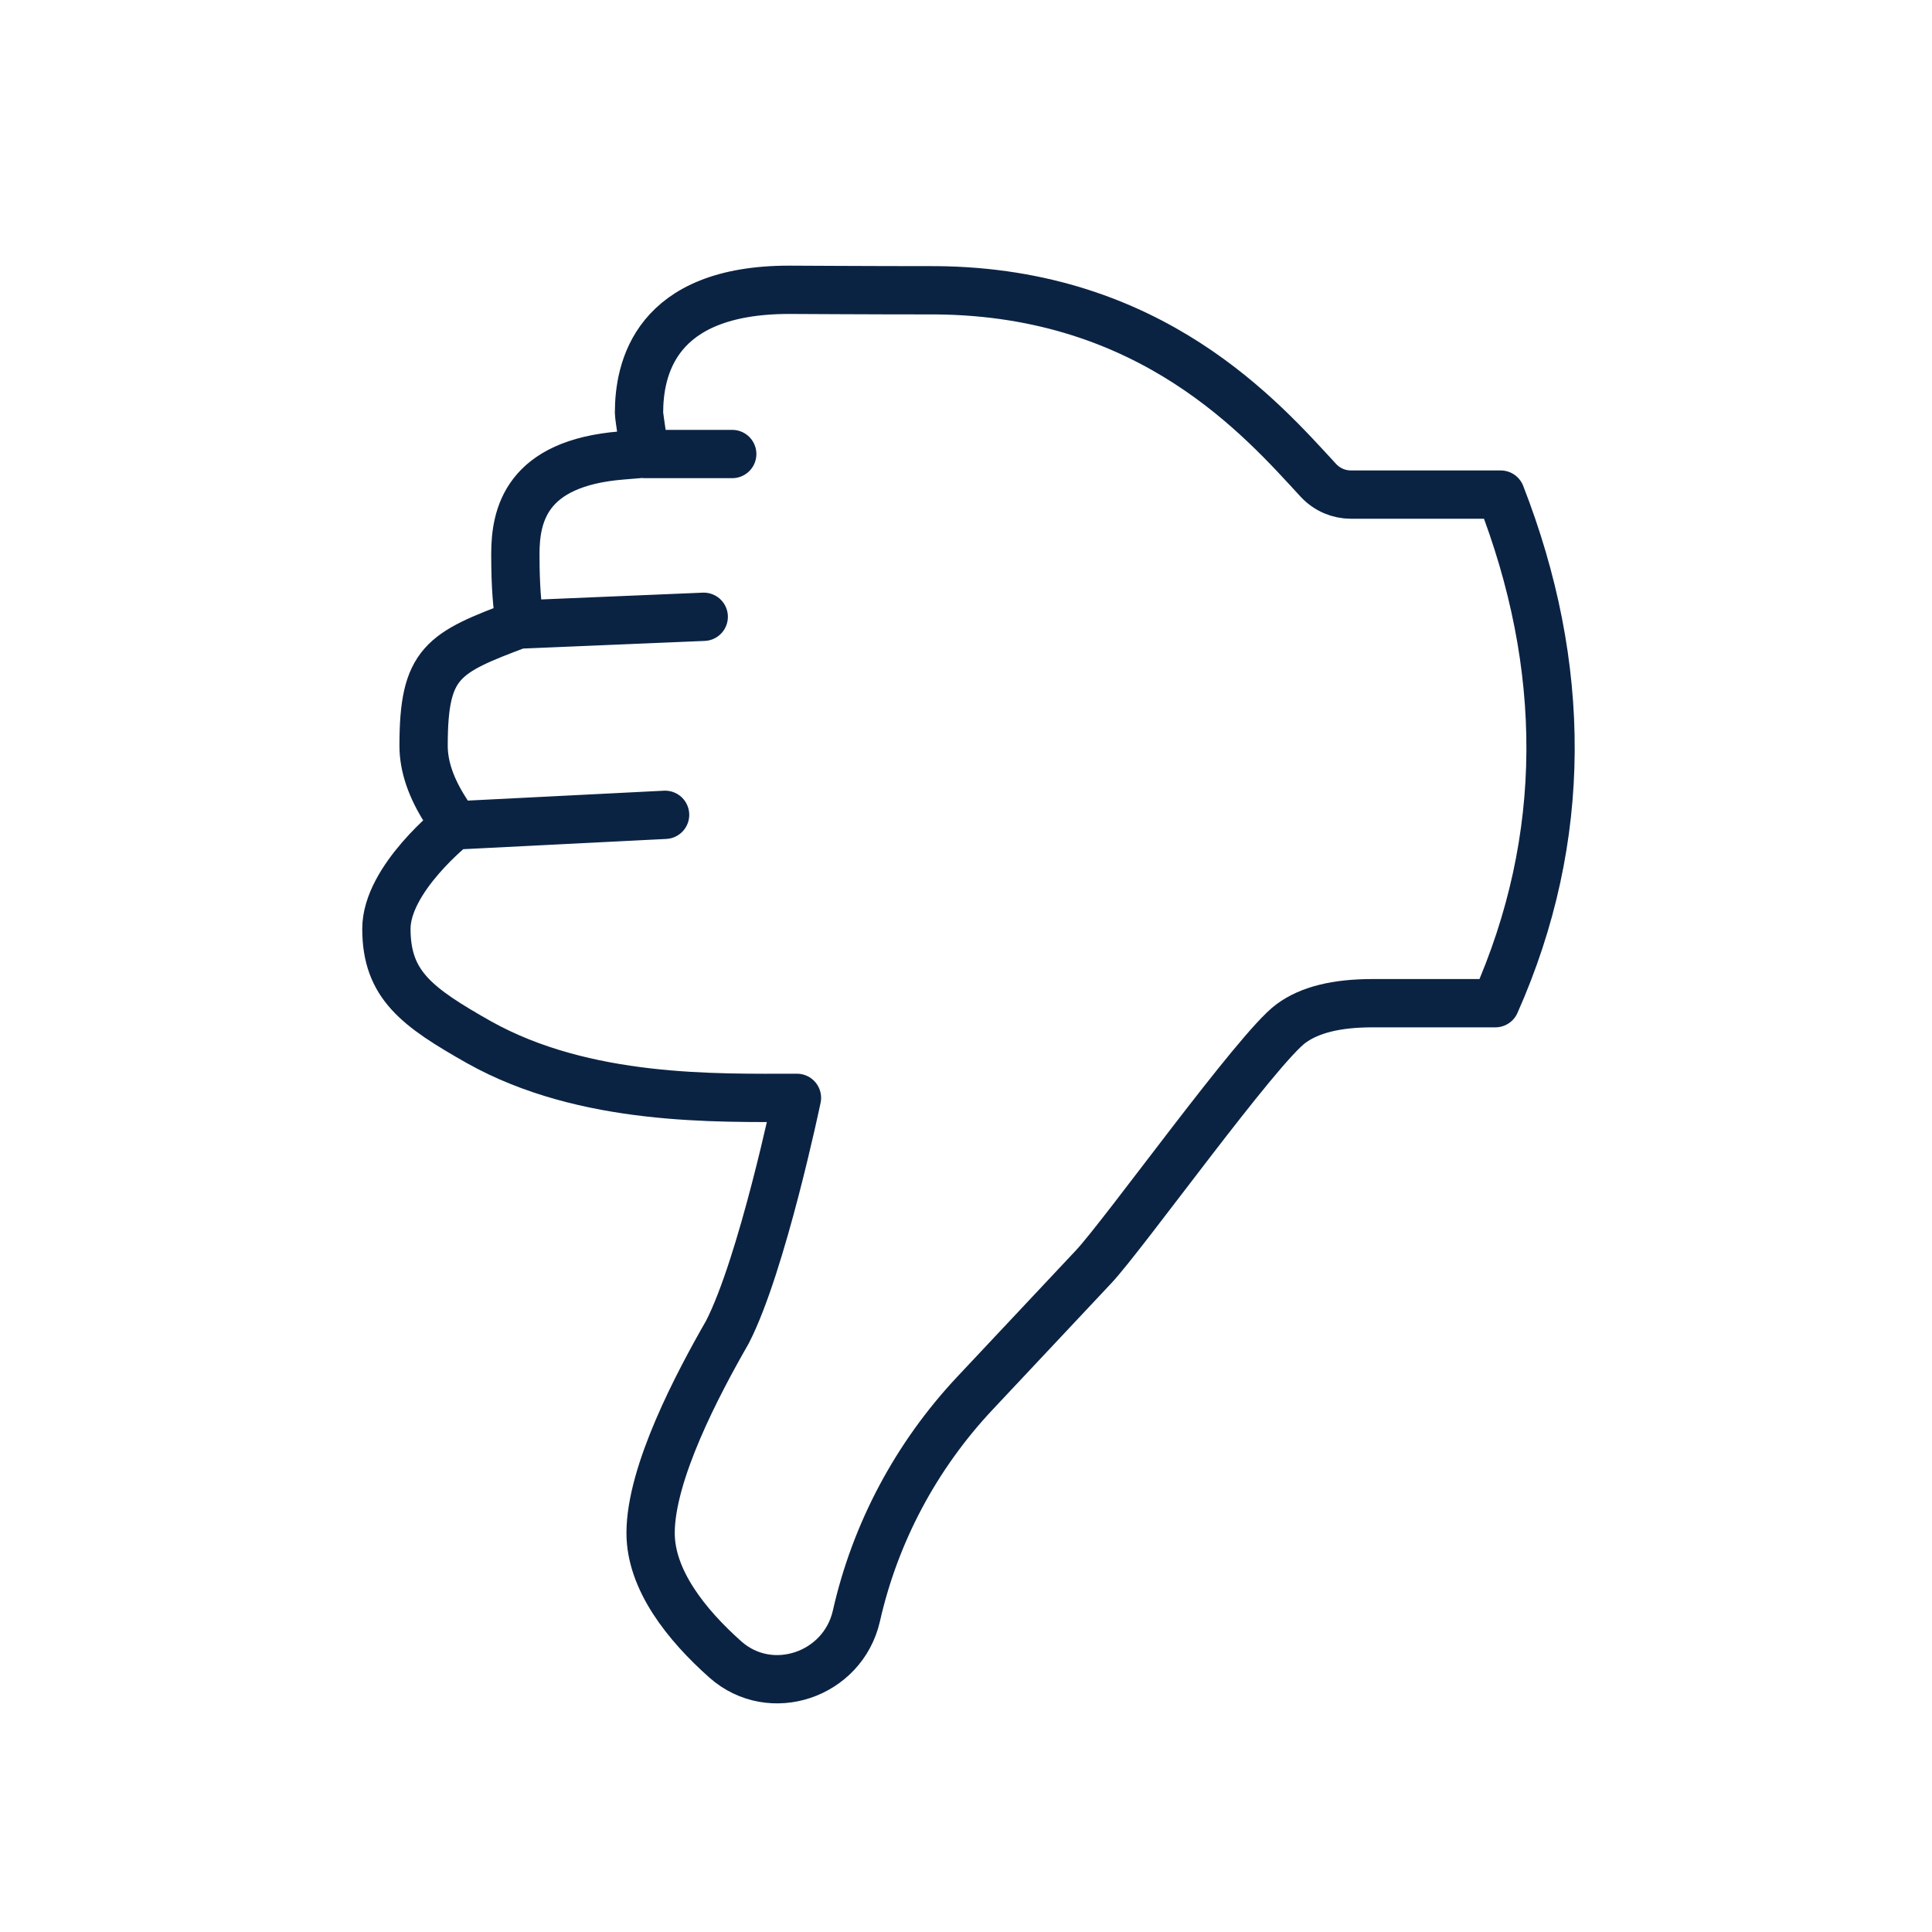 <svg width="40" height="40" viewBox="0 0 40 40" fill="none" xmlns="http://www.w3.org/2000/svg">
<path d="M15.16 9.4H13.35M16.34 6C13.55 6 13.23 7.65 13.23 8.55C13.23 8.62 13.35 9.39 13.35 9.39L12.87 9.43C10.89 9.59 10.67 10.67 10.67 11.47C10.67 12.19 10.71 12.52 10.76 12.92C9.16 13.52 8.77 13.71 8.77 15.44C8.77 15.86 8.92 16.31 9.23 16.79L9.41 17.08C9.41 17.08 8 18.19 8 19.23C8 20.39 8.63 20.85 9.92 21.58C12.12 22.81 14.84 22.73 16.5 22.73C16.5 22.73 15.78 26.18 15.06 27.58C14.44 28.66 13.47 30.5 13.47 31.74C13.47 32.71 14.21 33.64 15.02 34.36C15.96 35.19 17.45 34.68 17.73 33.46C18.12 31.73 18.97 30.14 20.18 28.85L22.64 26.23C23.27 25.56 26.04 21.69 26.73 21.19C27.11 20.91 27.66 20.77 28.42 20.77H30.96C32.48 17.35 32.45 13.78 31.07 10.24H27.97C27.72 10.24 27.48 10.14 27.3 9.95C26.13 8.68 23.85 6.05 19.39 6.01C17.95 6.01 16.48 6 16.34 6ZM13.77 16.87L9.41 17.09L13.77 16.87ZM14.57 12.77L10.76 12.93L14.57 12.77Z" stroke="#0B2343" stroke-linecap="round" stroke-linejoin="round"/>
</svg>
